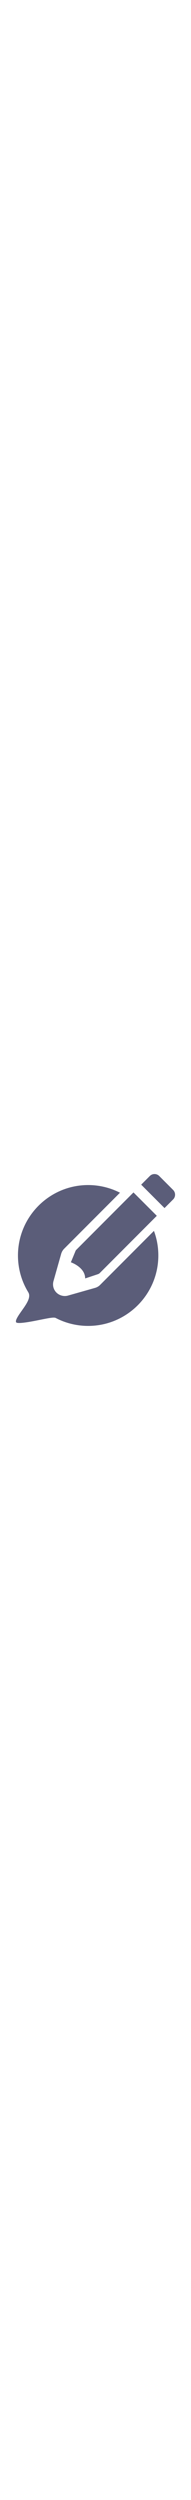 <?xml version="1.0" encoding="utf-8"?>
<!-- Generator: Adobe Illustrator 22.1.0, SVG Export Plug-In . SVG Version: 6.00 Build 0)  -->
<svg version="1.1" id="Слой_1" xmlns="http://www.w3.org/2000/svg" xmlns:xlink="http://www.w3.org/1999/xlink" x="0px" y="0px" width="46"
	 viewBox="0 0 600 600" style="enable-background:new 0 0 600 600;" xml:space="preserve">
<style type="text/css">
	.st0{fill:#5B5D79;}
</style>
<g>
	<path class="st0" d="M543.9,112.1l-43.7-43.7c-8.2-8.2-21.4-8.2-29.6,0l-27.1,27.1l73.3,73.3l27.1-27.1
		C552,133.6,552,120.3,543.9,112.1z"/>
	<path class="st0" d="M497.4,317.2c0,121.6-98.9,220.5-220.5,220.5c-35.4,0-70.6-8.5-101.9-24.9c-1.5-0.8-3.6-1.1-6.6-1.1
		c-7.4,0-20.1,2.4-42.6,6.9c-23,4.7-70.8,14.3-75.1,7.7c-3.8-5.9,8-22.6,17.5-36c14.8-20.9,30.2-42.4,20.5-58.1
		c-21.2-34.6-32.3-74.3-32.3-115c0-121.6,98.9-220.5,220.5-220.5c34.7,0,69.2,8.3,100,24L201.5,296.1c-4.4,4.5-7.6,10-9.3,15.9
		L168,397.5c-3.1,11.1-1,22.9,6,32.1c9,11.9,25.2,17.2,39.3,13.2l85.4-24.2c6-1.7,11.5-4.9,15.9-9.4l169-169
		C492.8,264.9,497.4,290.7,497.4,317.2z"/>
	<path class="st0" d="M419.3,119.8L239.6,299.5c-1.4,1.4-2.4,3.1-2.9,4.9l-14.1,34.1c0,0,44.9,15.2,44.9,50.6l40.5-13.5
		c0.5-0.1,0.9-0.4,1.3-0.6c1.3-0.6,2.6-1.3,3.6-2.3v0l179.7-179.7L419.3,119.8z"/>
</g>
</svg>
